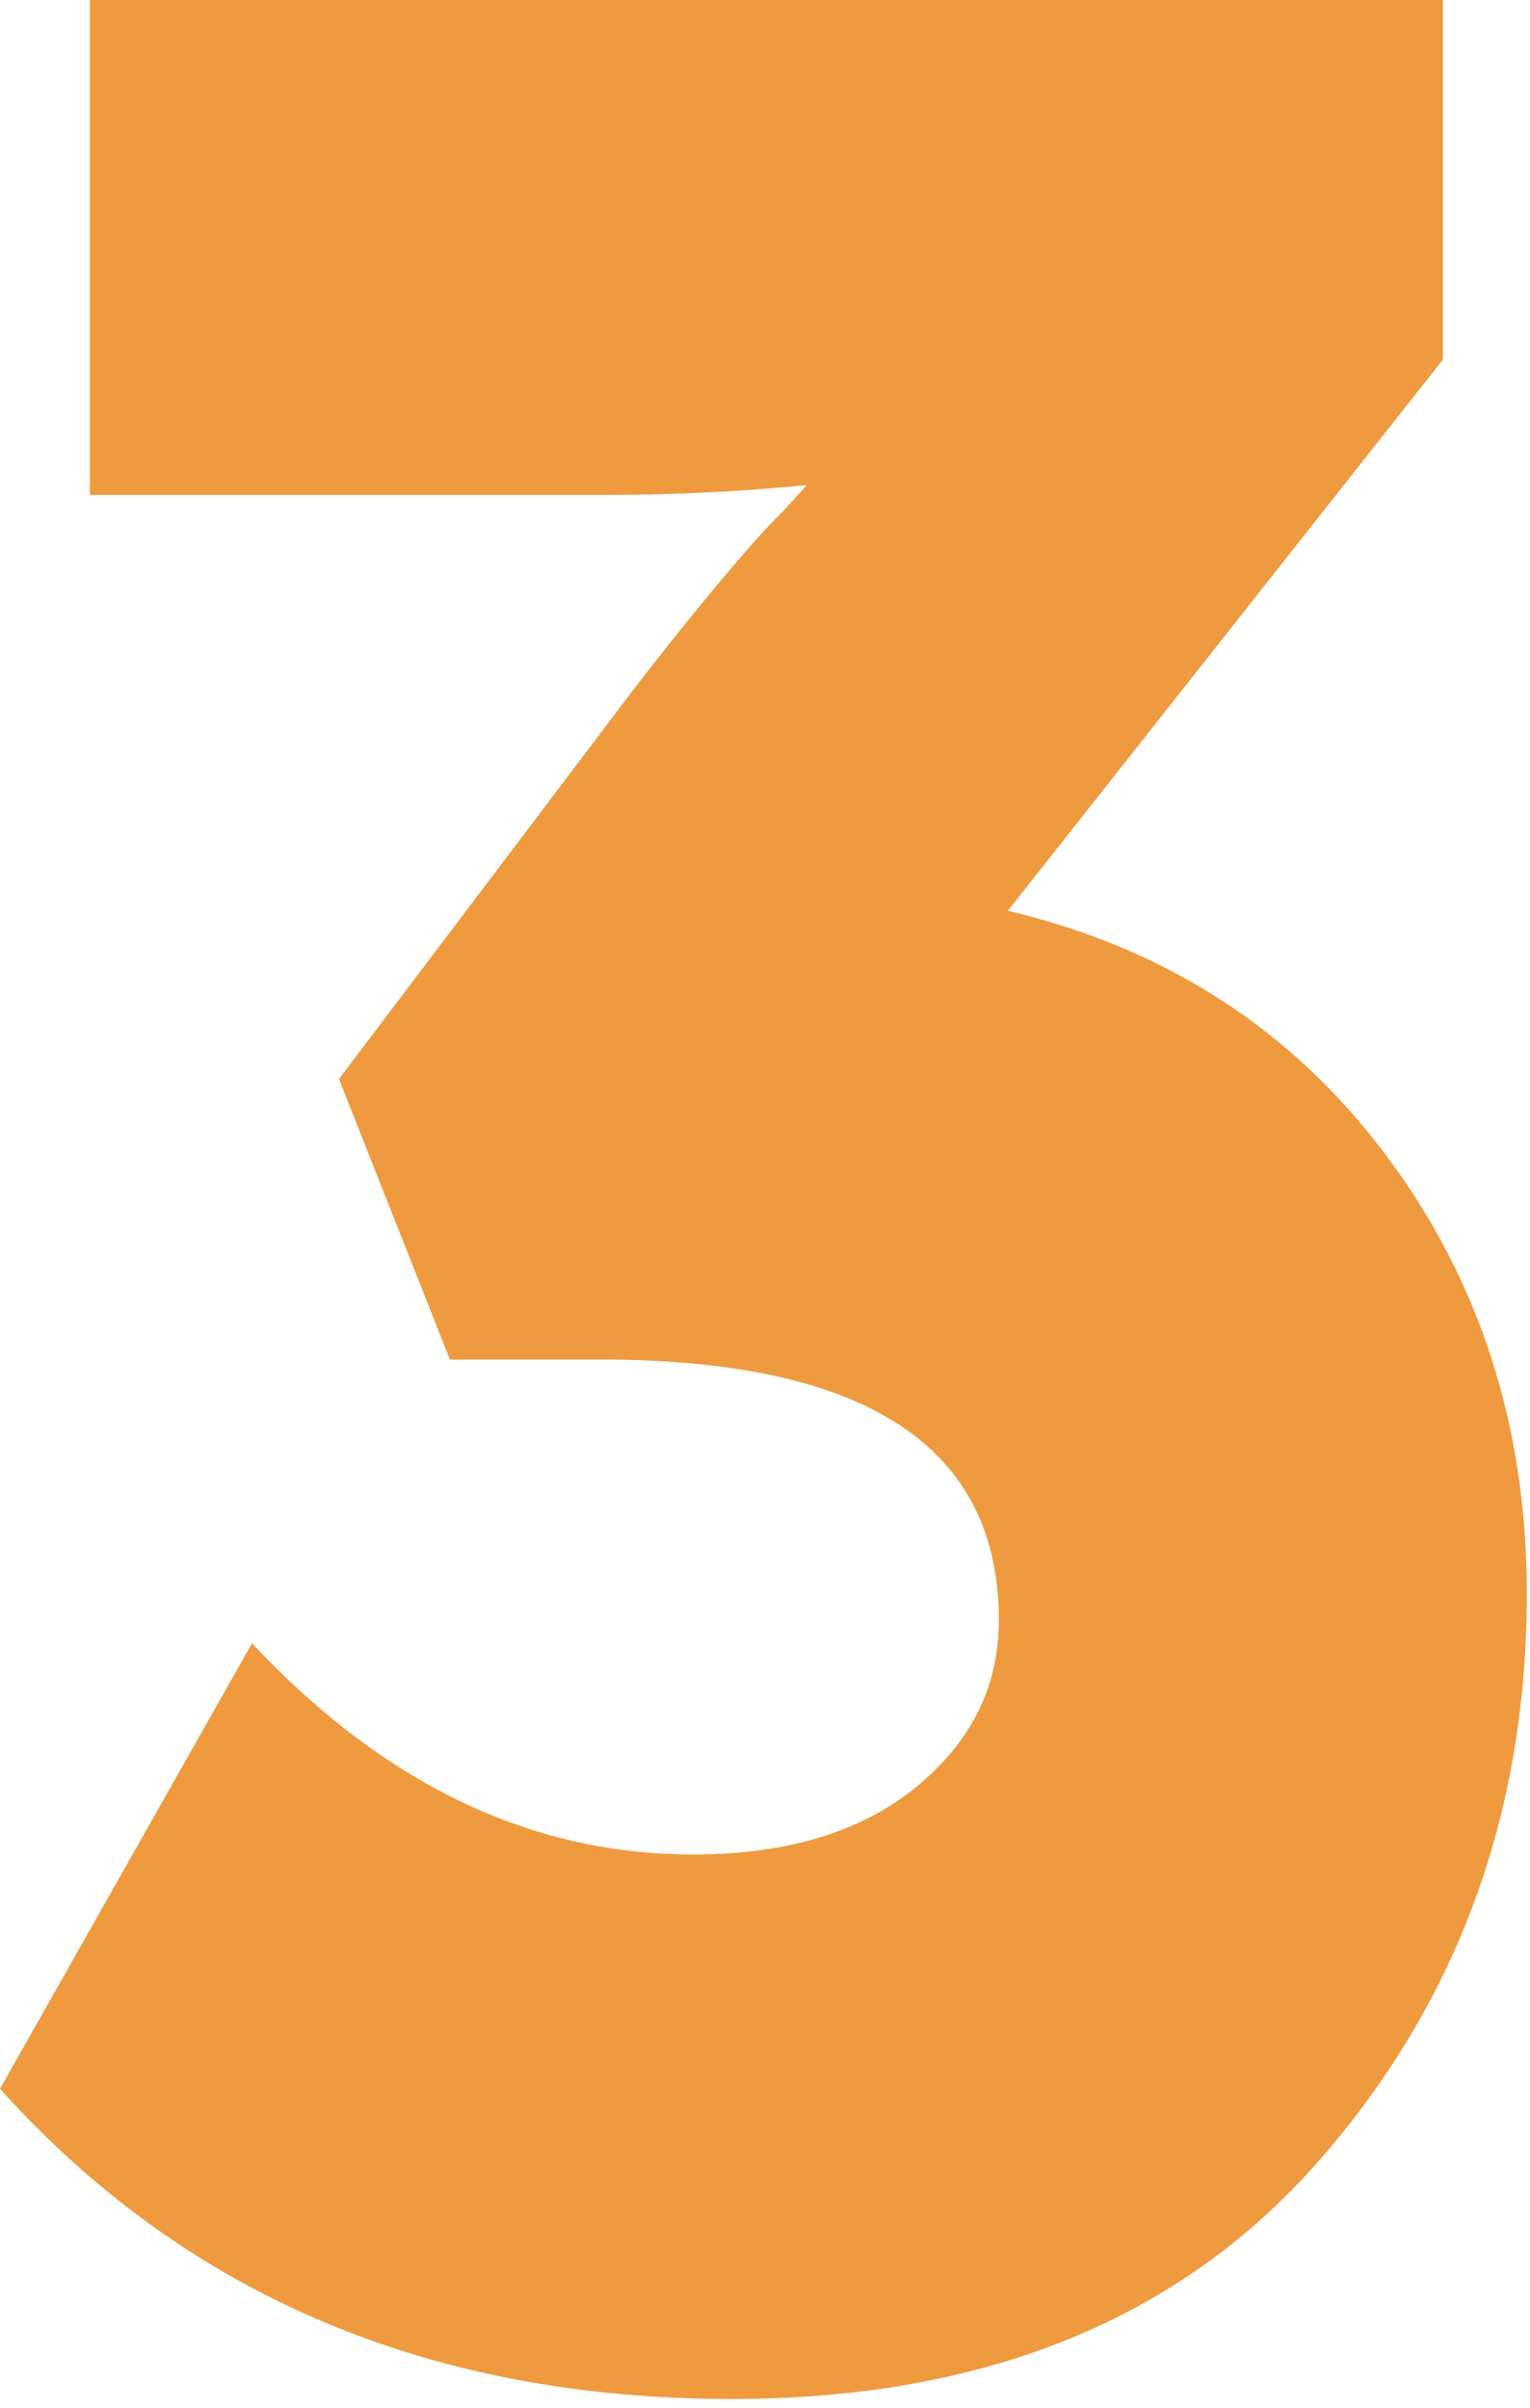 <?xml version="1.0" encoding="UTF-8"?>
<svg width="68px" height="107px" viewBox="0 0 68 107" version="1.1" xmlns="http://www.w3.org/2000/svg" xmlns:xlink="http://www.w3.org/1999/xlink">
    <!-- Generator: Sketch 49.3 (51167) - http://www.bohemiancoding.com/sketch -->
    <title>3</title>
    <desc>Created with Sketch.</desc>
    <defs></defs>
    <g id="WebimaticInvest" stroke="none" stroke-width="1" fill="none" fill-rule="evenodd">
        <g id="WebimaticInvest-desktop__Page01" transform="translate(-139, -1791)" fill="#EF9A3E">
            <g id="Group-17" transform="translate(0, 1688)">
                <g id="Group-13" transform="translate(139, 100)">
                    <g id="Group-15" transform="translate(0, 3)">
                        <path d="M0,92.82 L11.199,73.025 C17.064,79.281 23.597,82.409 30.796,82.409 C34.973,82.409 38.284,81.407 40.728,79.403 C43.172,77.399 44.394,74.931 44.394,71.998 C44.394,64.275 38.484,60.414 26.663,60.414 L19.997,60.414 L15.065,47.95 L27.596,31.38 C28.93,29.62 30.285,27.91 31.663,26.248 C33.04,24.586 34.084,23.413 34.795,22.729 L35.862,21.555 C33.818,21.751 30.796,21.995 26.796,21.995 L3.999,21.995 L3.999,0 L64.125,0 L64.125,15.983 L44.794,40.471 C51.815,42.133 57.415,45.75 61.592,51.322 C65.769,56.895 67.858,63.395 67.858,70.825 C67.858,80.601 64.769,89.008 58.592,96.046 C52.415,103.085 43.728,106.604 32.529,106.604 C19.109,106.604 8.266,102.01 0,92.82 Z" id="3"></path>
                    </g>
                </g>
            </g>
        </g>
    </g>
</svg>